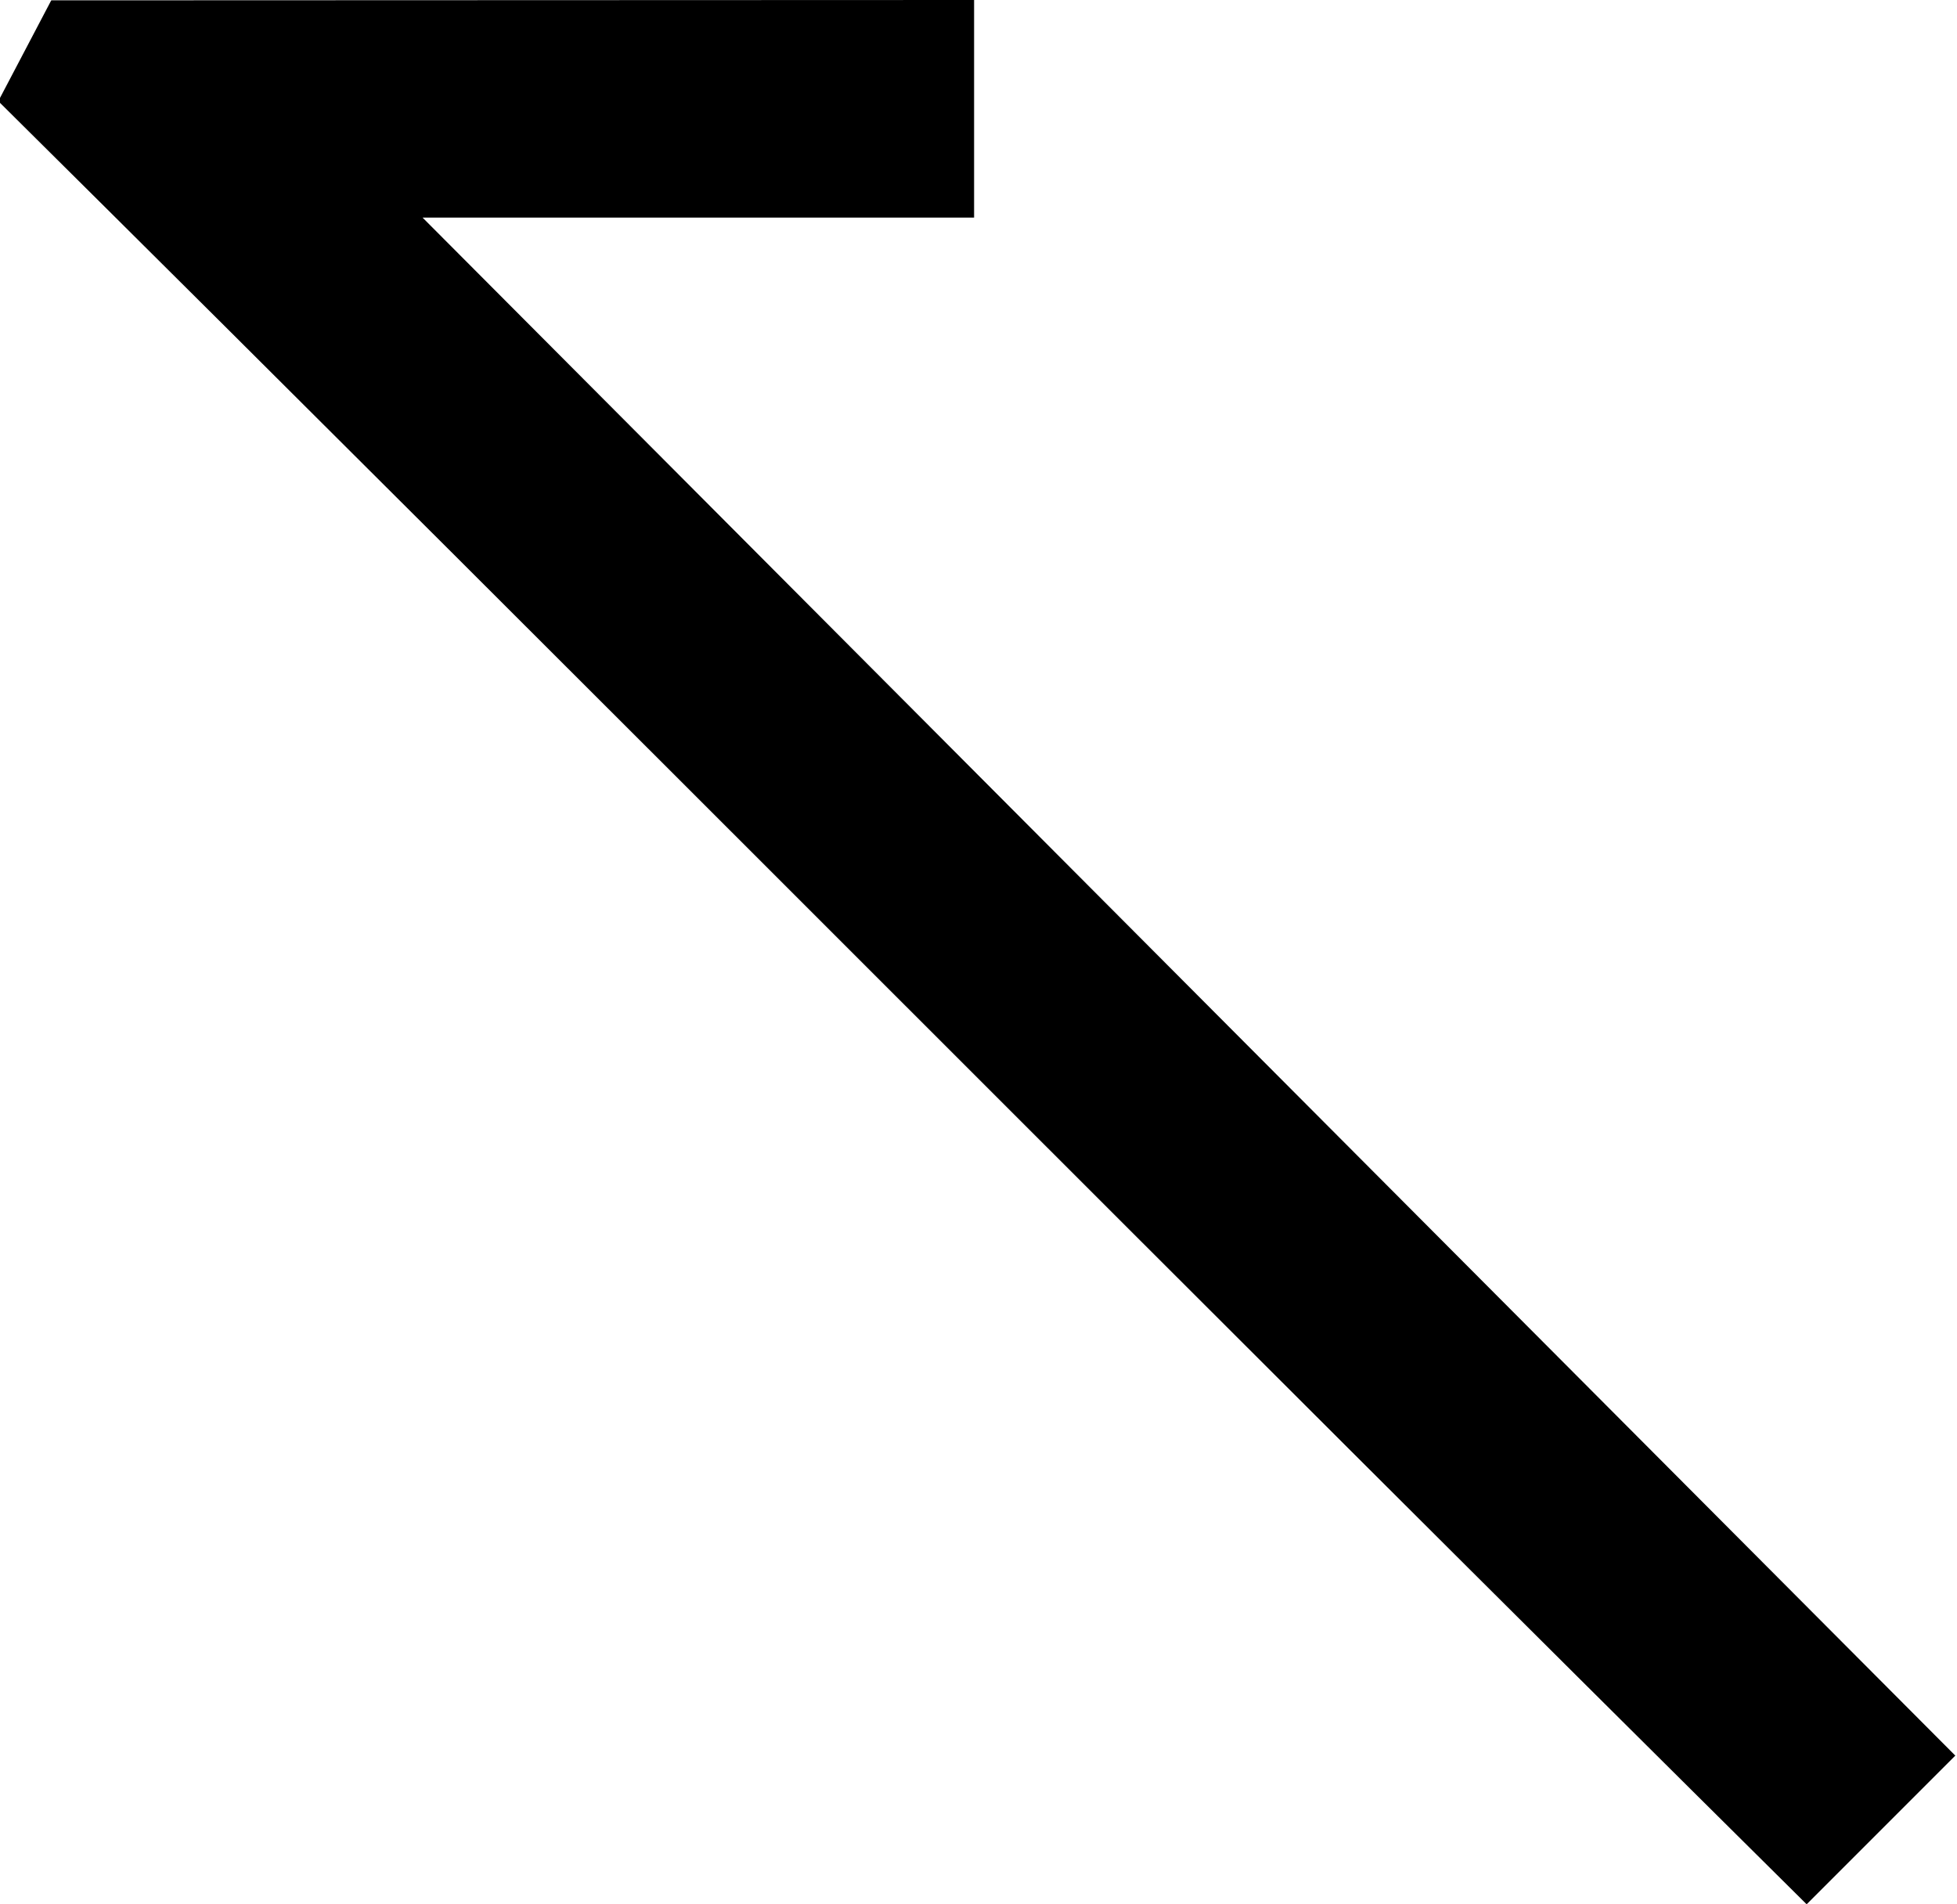 <?xml version="1.0" encoding="UTF-8"?>
<svg fill="#000000" version="1.1" viewBox="0 0 5.766 5.609" xmlns="http://www.w3.org/2000/svg" xmlns:xlink="http://www.w3.org/1999/xlink">
<defs>
<g id="a">
<path d="m2.109-5.484-0.156 0.297c1.781 1.766 3.547 3.547 5.328 5.312l0.438-0.438-4.516-4.531h1.625v-0.641z"/>
</g>
</defs>
<g transform="translate(-150.67 -129.28)">
<use x="148.712" y="134.765" xlink:href="#a"/>
</g>
</svg>
